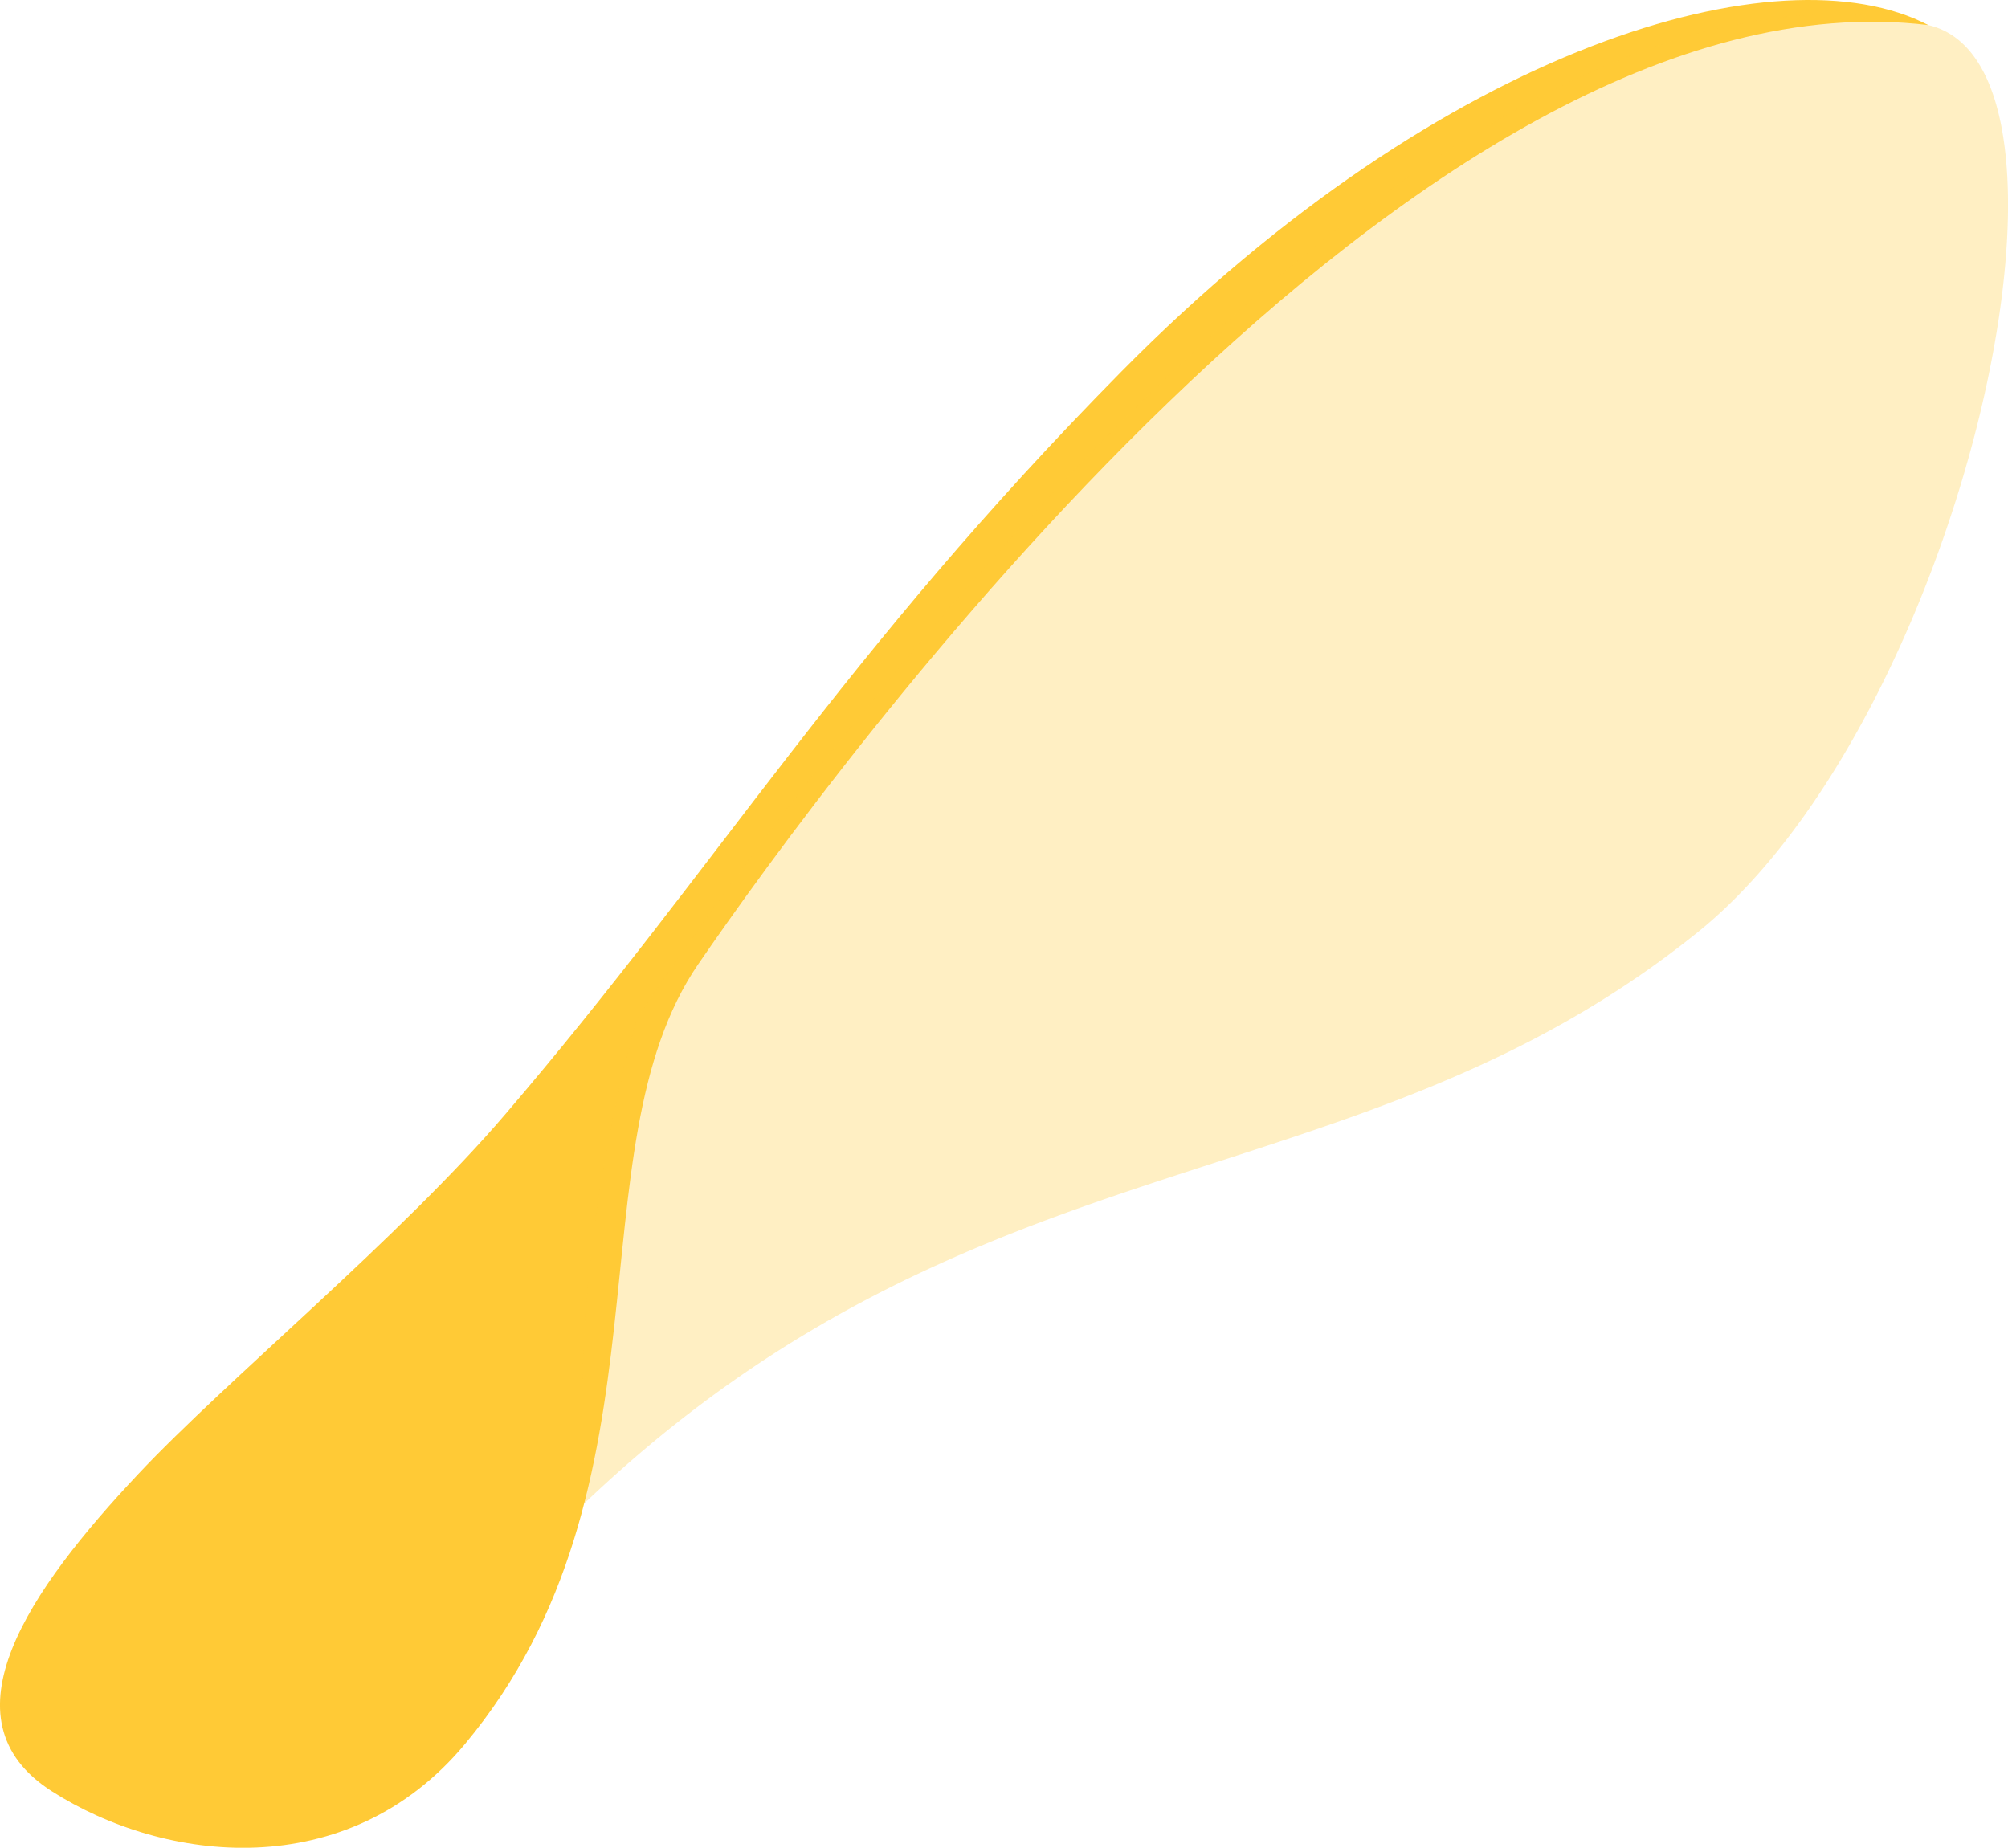 <svg xmlns="http://www.w3.org/2000/svg" viewBox="0 0 144.11 132.62">
    <defs>
        <style>.cls-1,.cls-2{fill:#ffca36;}.cls-2{opacity:0.3;}</style>
    </defs>
    <g id="图层_2" data-name="图层 2">
        <g id="图层_1-2" data-name="图层 1">
            <path class="cls-1"
                  d="M36.32,79.91c-7.55,8.86-20.08,19.16-26.39,25.88C2.1,114.11-4.35,123.4,3.71,128.56s21.2,6.75,29.65-3.37c15.39-18.45,7.59-42.64,16.76-56S101.63-2.63,138.39,1.8c-10.6-5.51-34.64,1.31-57.92,24.88C60.43,47,51.64,62,36.32,79.91Z"/>
            <path class="cls-2"
                  d="M138.39,1.8c12.94,3,2.44,49.83-16.56,65.12-24.65,19.84-51.6,14-79.91,41a106.75,106.75,0,0,1,3.79-34.78S98-7.61,138.39,1.8Z"/>
        </g>
    </g>
</svg>